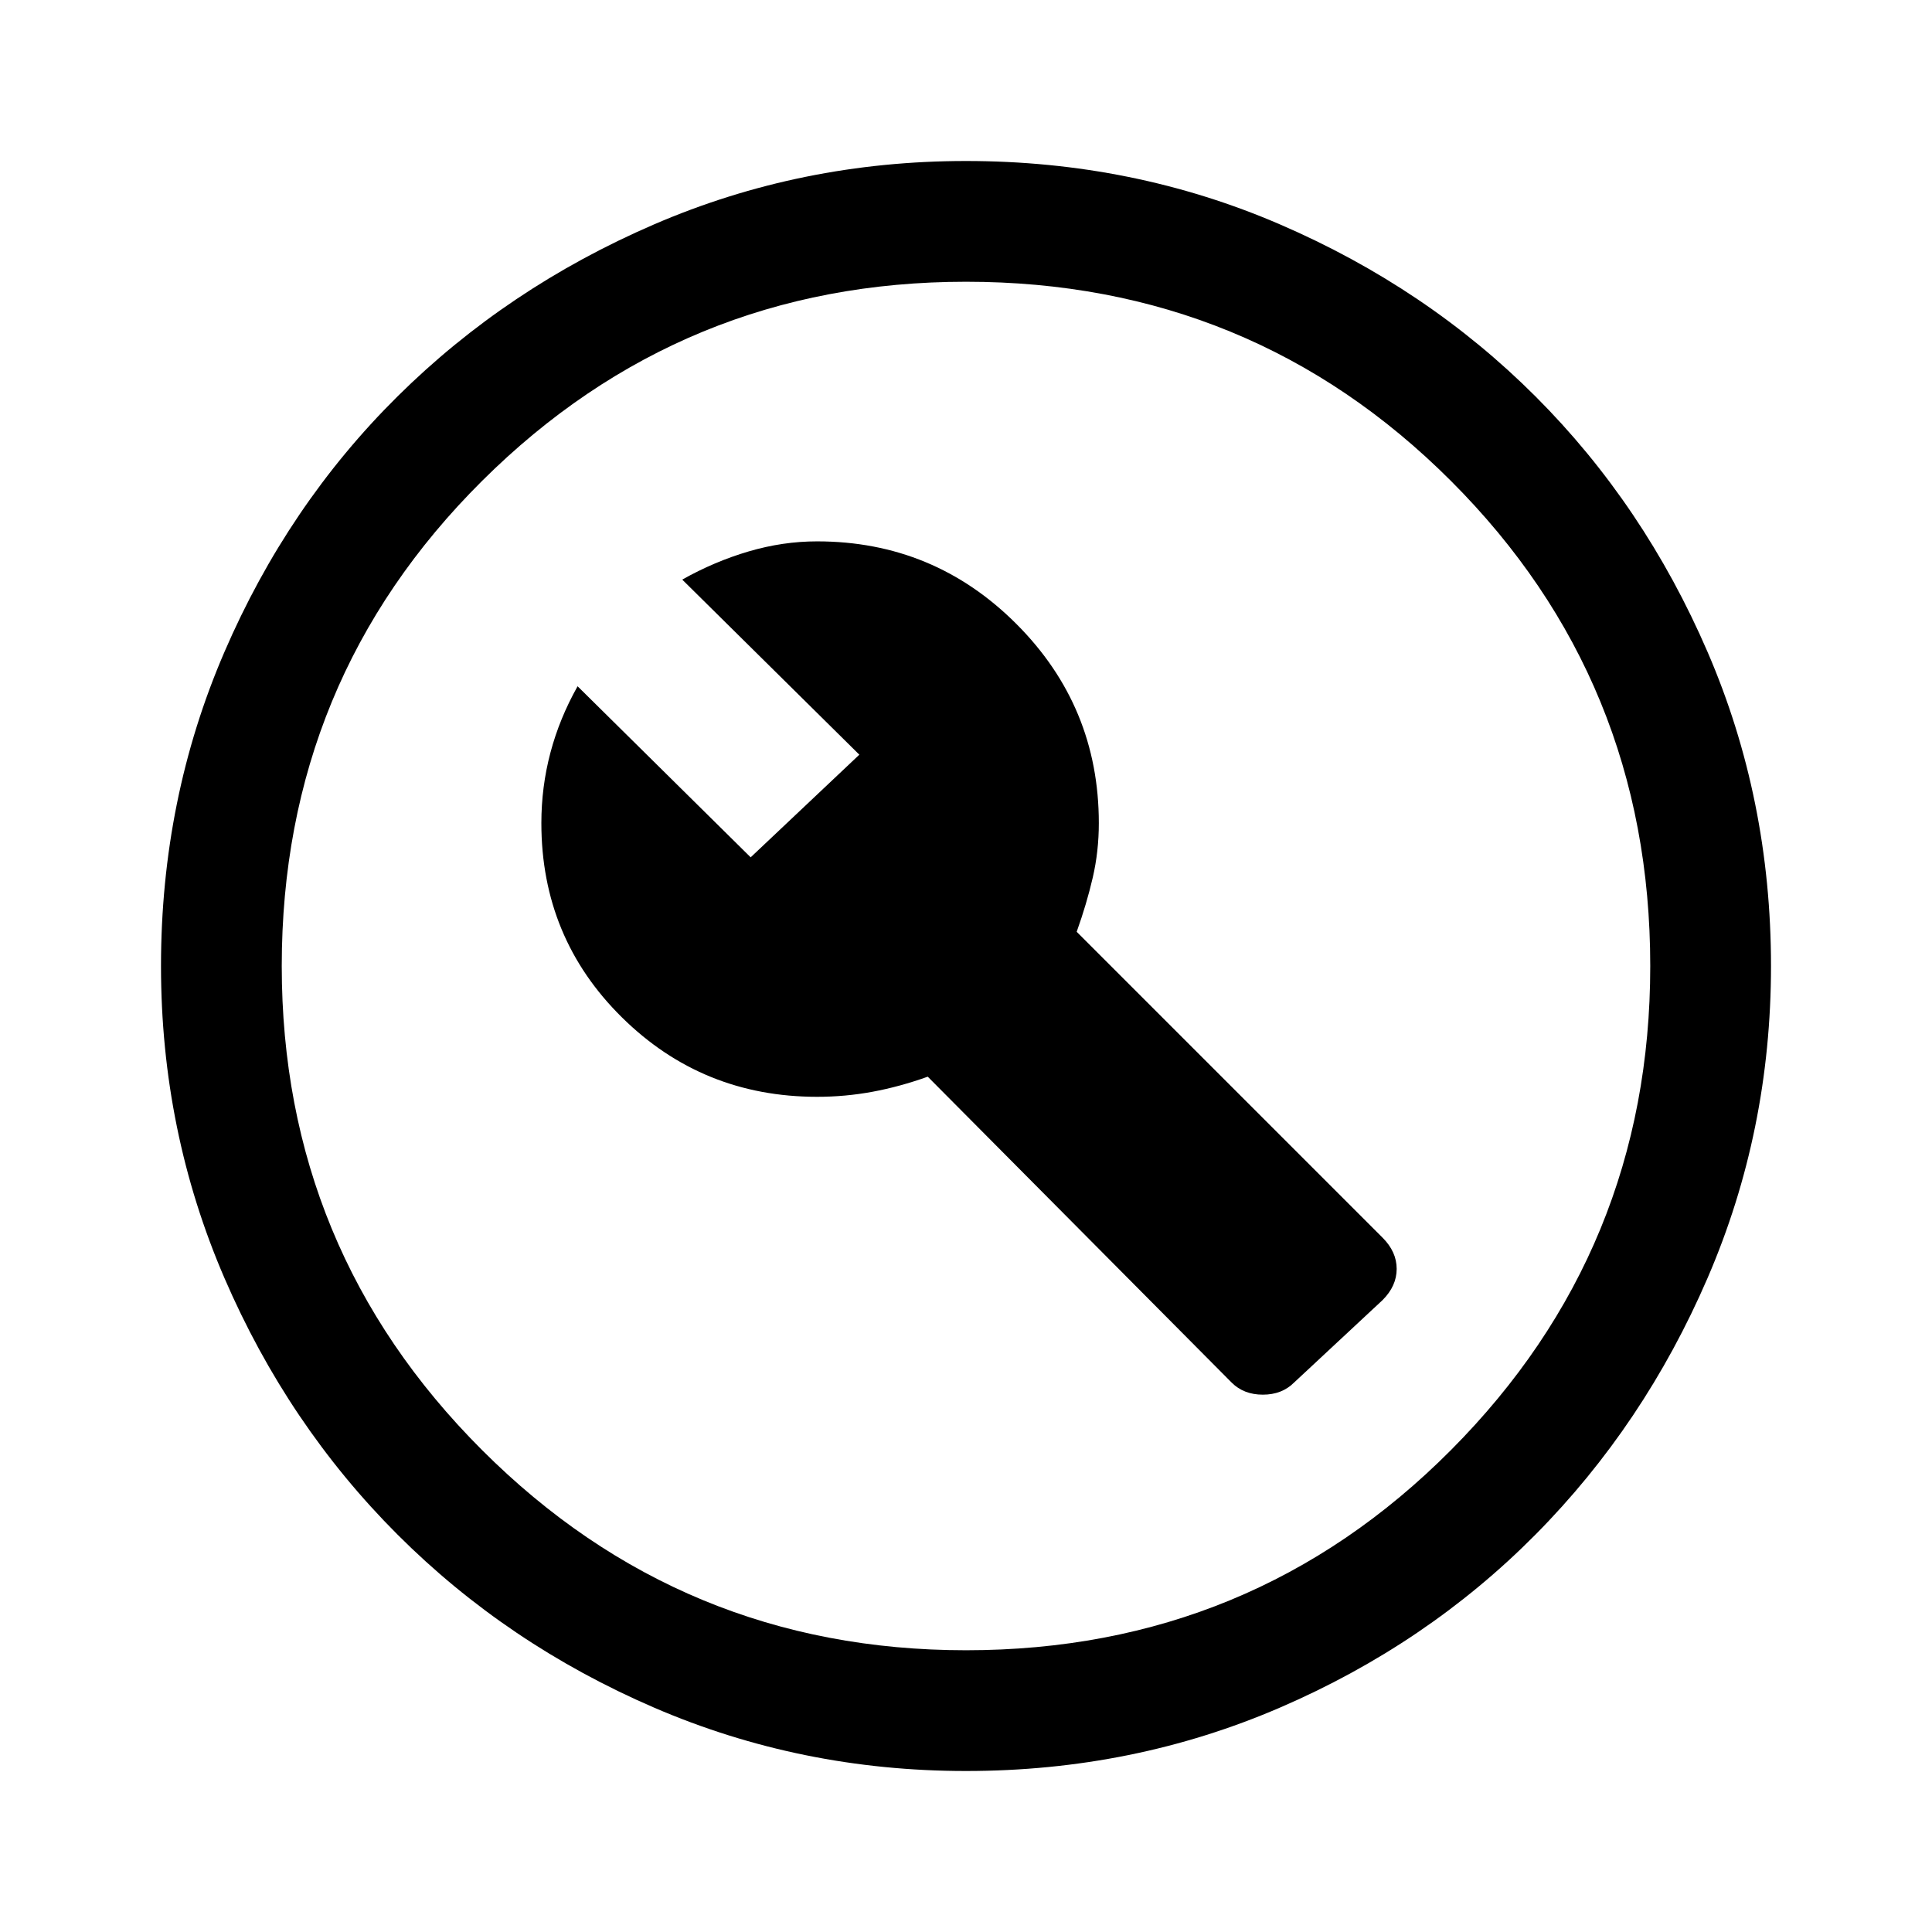 <svg xmlns="http://www.w3.org/2000/svg" height="48" viewBox="0 -960 960 960" width="48"><path d="m643-273 44-41q7-7 7-15.5t-7-15.5L535-497q5-14 8-27t3-27q0-58-41-99t-99-41q-17 0-34 5t-33 14l88 87-54 51-86-85q-9 16-13.5 33t-4.5 35q0 57 40 96.5t97 39.5q14 0 27.5-2.5T461-425l151 152q6 6 15.5 6t15.5-6ZM480-80q-82 0-155-31.5t-127.5-86Q143-252 111.5-325T80-480q0-83 31.5-156t86-127Q252-817 325-848.5T480-880q83 0 156 31.5T763-763q54 54 85.5 127T880-480q0 82-31.5 155T763-197.5q-54 54.5-127 86T480-80Zm0-60q142 0 241-99.5T820-480q0-142-99-241t-241-99q-141 0-240.5 99T140-480q0 141 99.5 240.5T480-140Zm0-340Z"/></svg>

